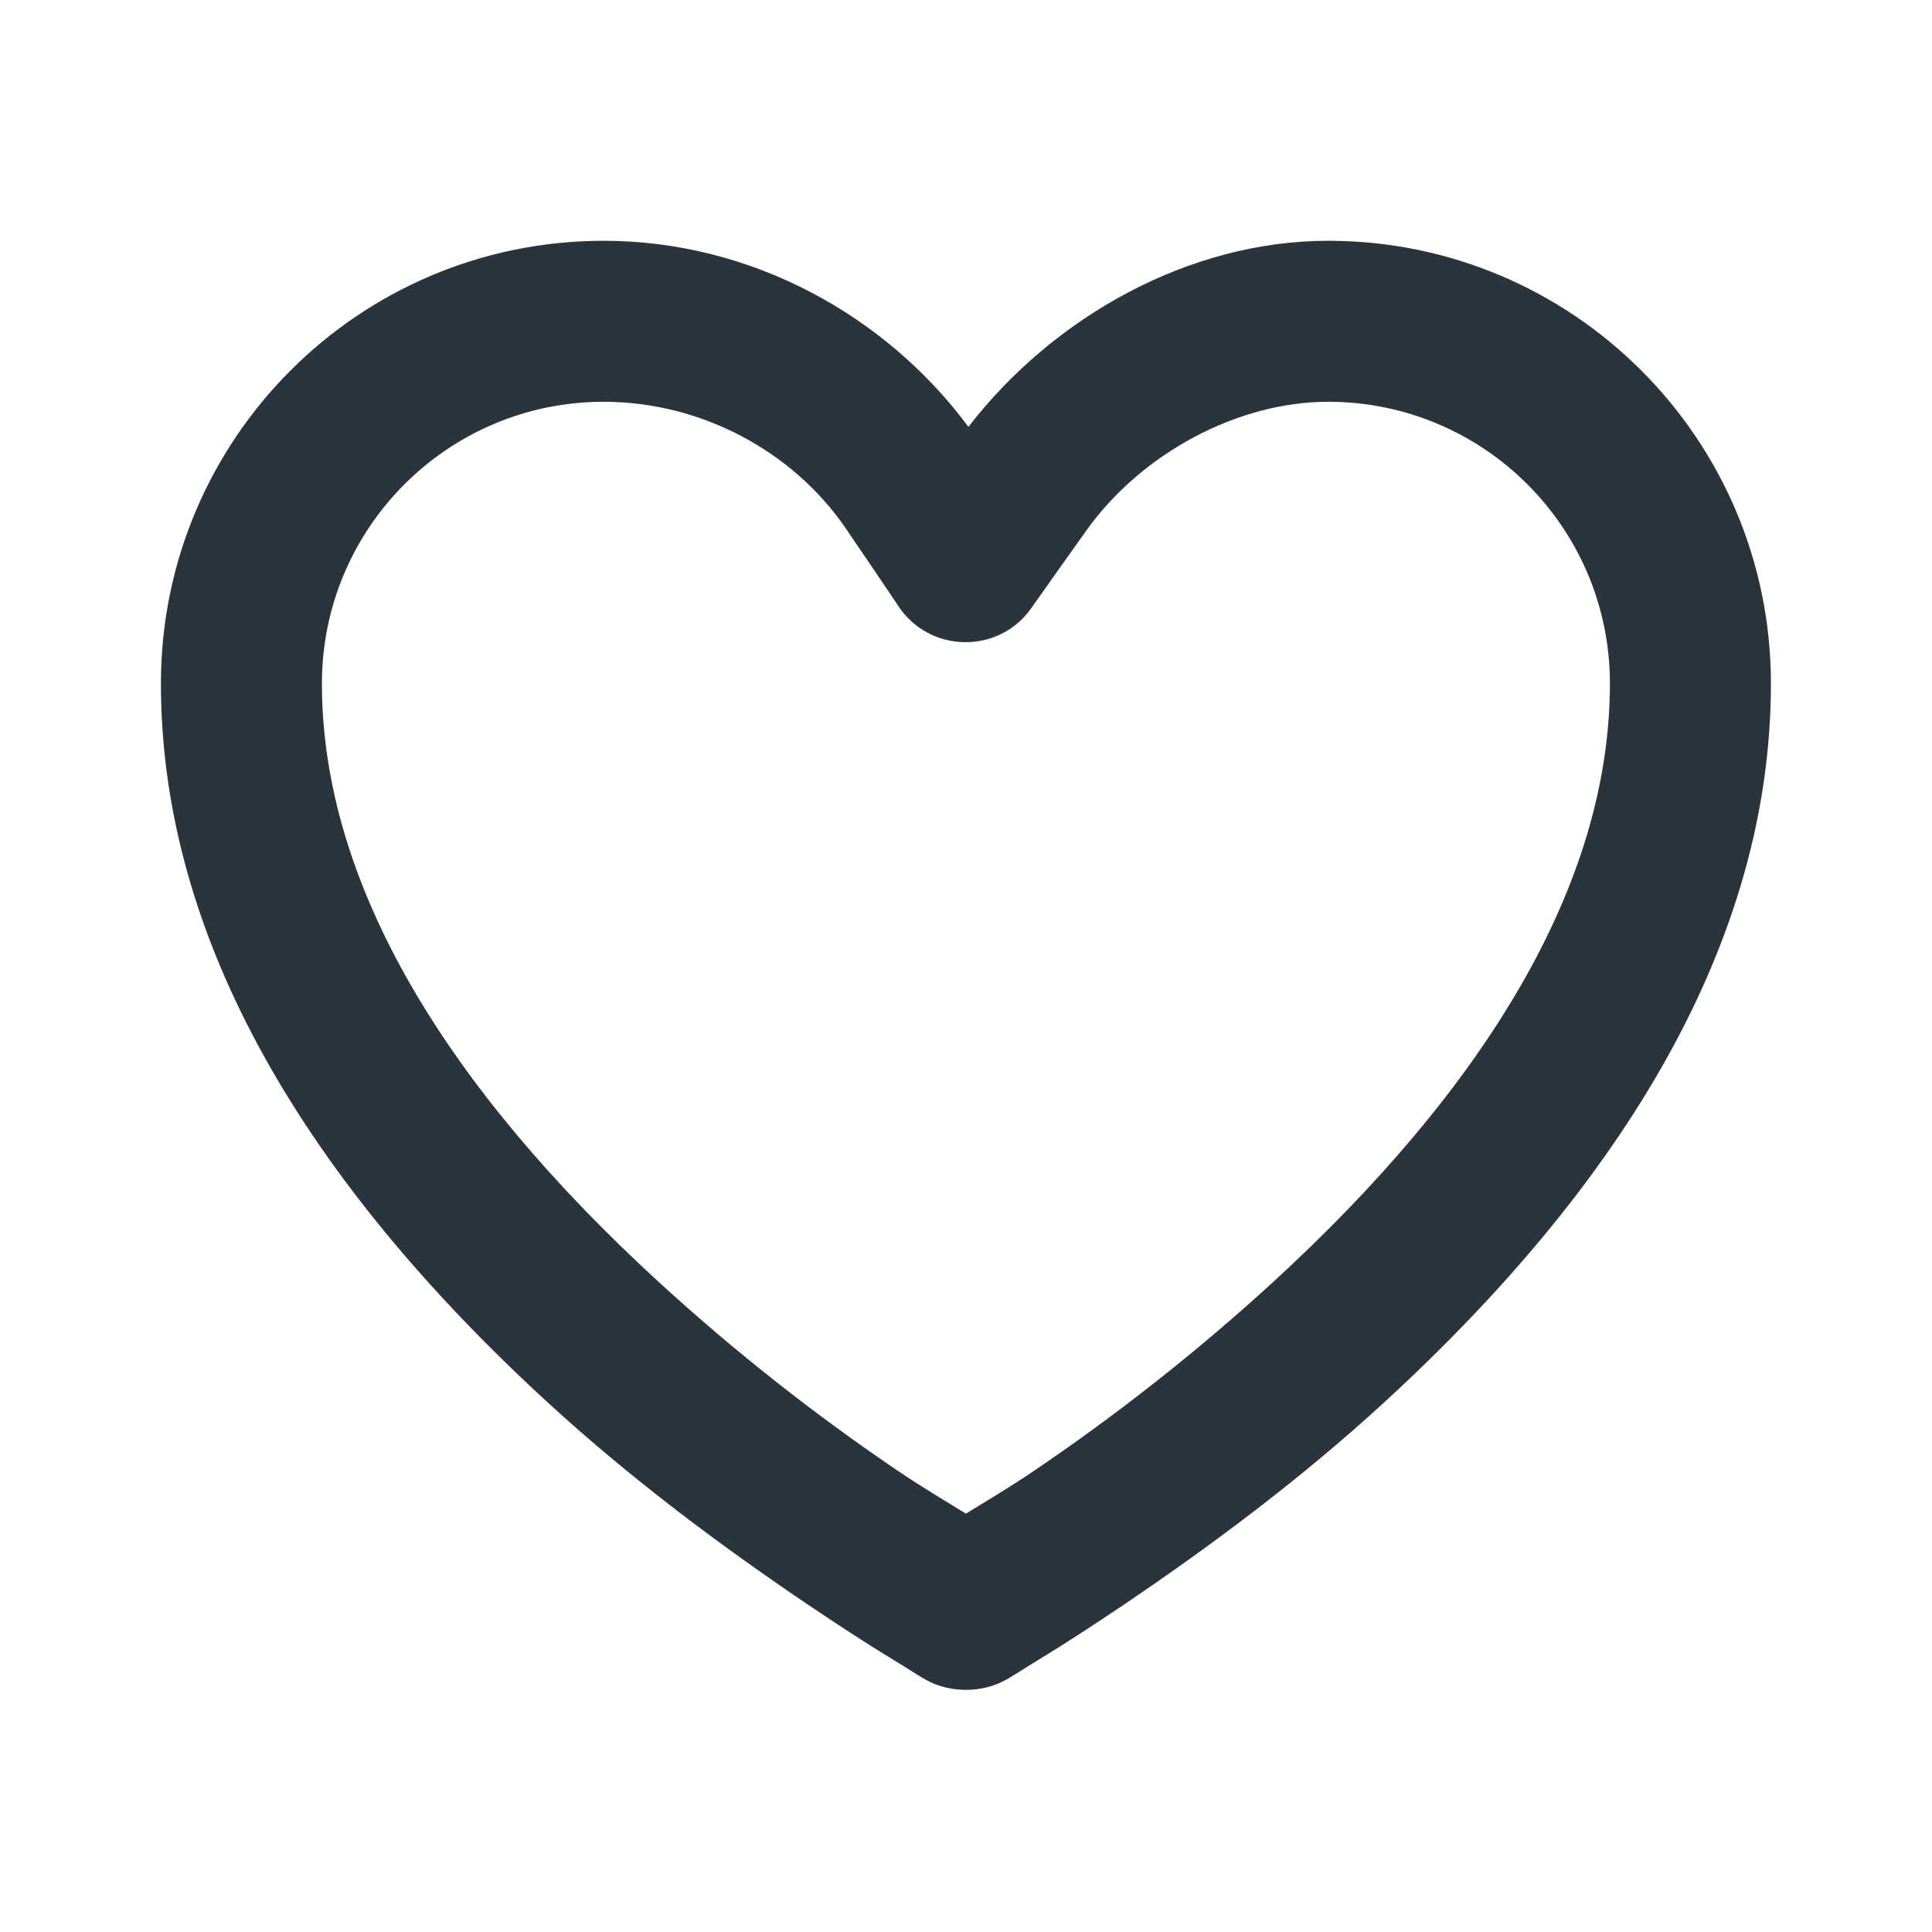 <svg width="24" height="24" viewBox="0 0 24 24" fill="none" xmlns="http://www.w3.org/2000/svg">
<path d="M7.499 2.991C4.461 2.991 1.999 5.453 1.999 8.491C1.999 11.675 3.813 14.679 6.812 17.429C7.835 18.367 8.937 19.19 10.03 19.929C10.413 20.187 10.772 20.421 11.093 20.616C11.289 20.735 11.418 20.821 11.499 20.866C11.801 21.034 12.197 21.034 12.499 20.866C12.58 20.821 12.709 20.735 12.905 20.616C13.226 20.421 13.585 20.187 13.968 19.929C15.061 19.19 16.163 18.367 17.186 17.429C20.186 14.679 21.999 11.675 21.999 8.491C21.999 5.453 19.537 2.991 16.499 2.991C14.774 2.991 13.089 3.931 12.03 5.303C10.997 3.907 9.319 2.991 7.499 2.991ZM7.499 4.991C8.713 4.991 9.847 5.607 10.499 6.553C10.562 6.645 11.062 7.38 11.155 7.522C11.542 8.115 12.405 8.133 12.812 7.553C12.91 7.412 13.431 6.68 13.499 6.585C14.18 5.633 15.372 4.991 16.499 4.991C18.432 4.991 19.999 6.558 19.999 8.491C19.999 10.994 18.438 13.521 15.812 15.929C14.866 16.795 13.859 17.585 12.843 18.272C12.536 18.48 12.261 18.642 11.999 18.803C11.737 18.642 11.463 18.48 11.155 18.272C10.139 17.585 9.132 16.795 8.187 15.929C5.561 13.521 3.999 10.994 3.999 8.491C3.999 6.558 5.566 4.991 7.499 4.991Z" fill="#2A343D"/>
</svg>
